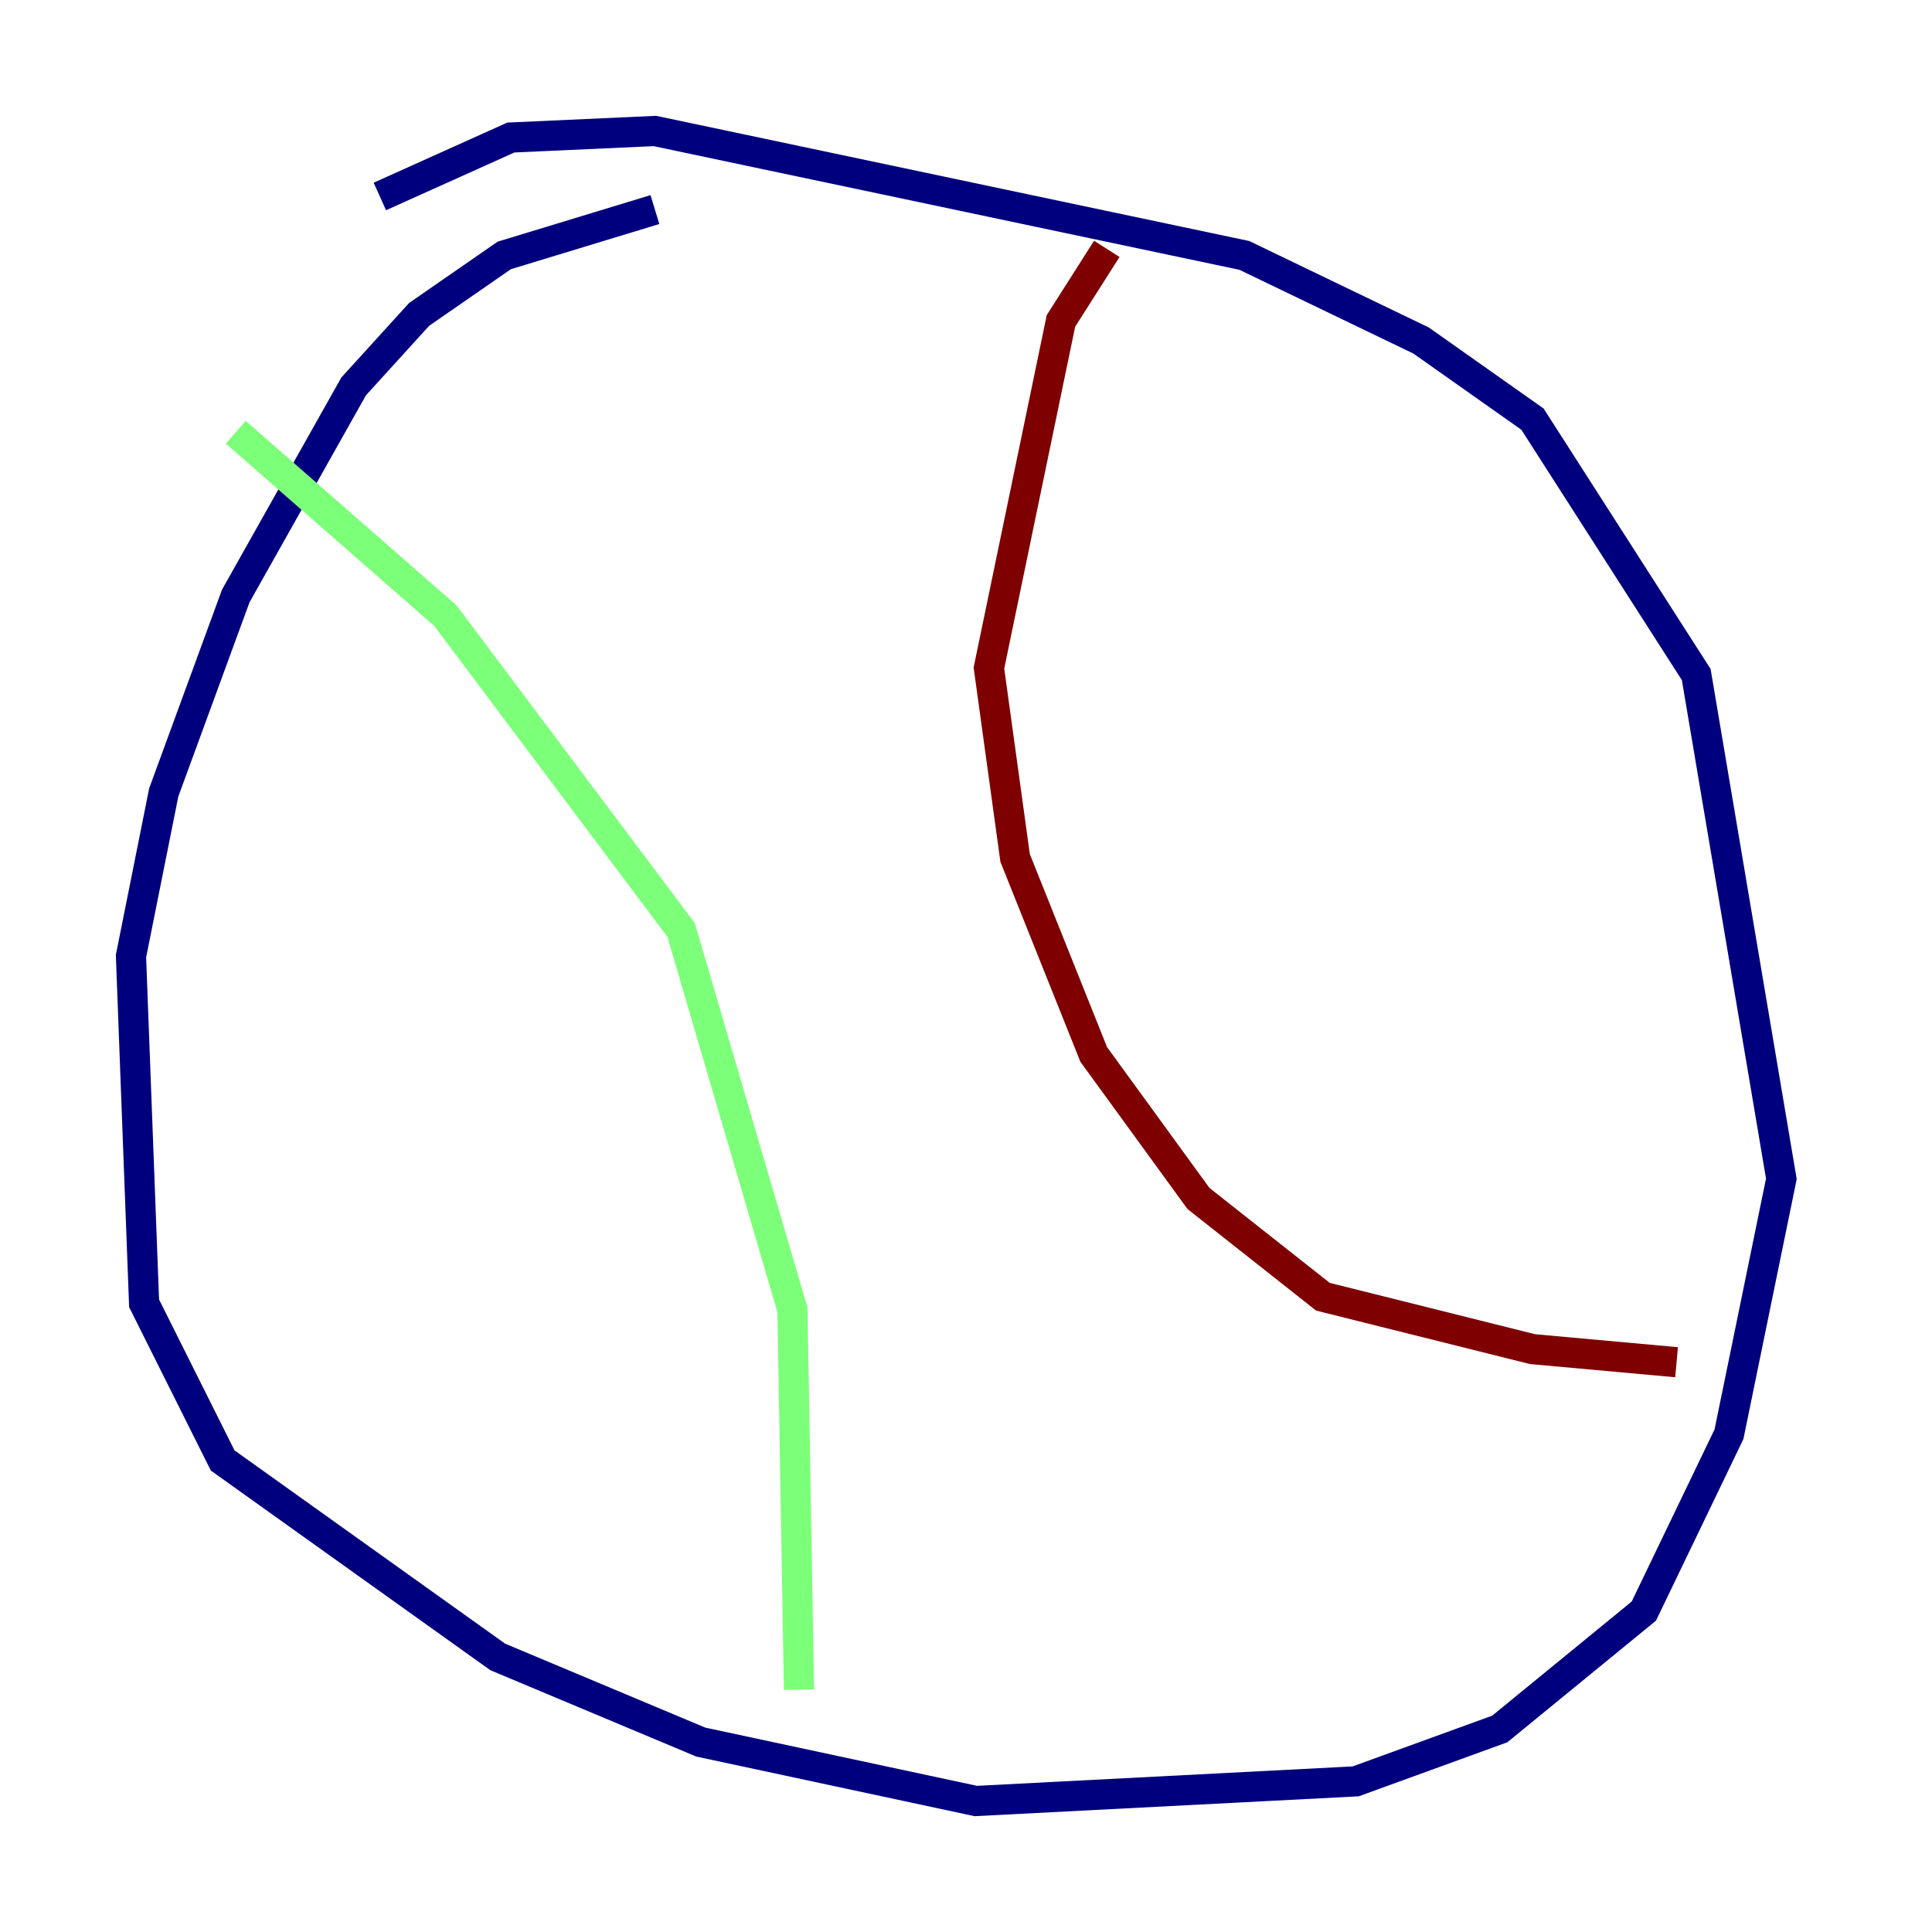 <?xml version="1.0" encoding="utf-8" ?>
<svg baseProfile="tiny" height="128" version="1.2" viewBox="0,0,128,128" width="128" xmlns="http://www.w3.org/2000/svg" xmlns:ev="http://www.w3.org/2001/xml-events" xmlns:xlink="http://www.w3.org/1999/xlink"><defs /><polyline fill="none" points="43.39,13.885 33.41,16.922 27.77,20.827 23.43,25.6 15.62,39.485 10.848,52.502 8.678,63.349 9.546,86.346 14.752,96.759 32.976,109.776 46.427,115.417 64.651,119.322 89.817,118.02 99.363,114.549 108.909,106.739 114.549,95.024 118.02,78.102 112.38,44.691 101.532,27.77 94.156,22.563 82.441,16.922 43.39,8.678 33.844,9.112 25.166,13.017" stroke="#00007f" stroke-width="2" /><polyline fill="none" points="15.62,28.637 29.505,40.786 45.125,61.614 52.502,86.78 52.936,111.946" stroke="#7cff79" stroke-width="2" /><polyline fill="none" points="73.329,16.488 70.291,21.261 65.519,44.258 67.254,56.841 72.461,69.858 79.403,79.403 87.647,85.912 101.532,89.383 111.078,90.251" stroke="#7f0000" stroke-width="2" /></svg>